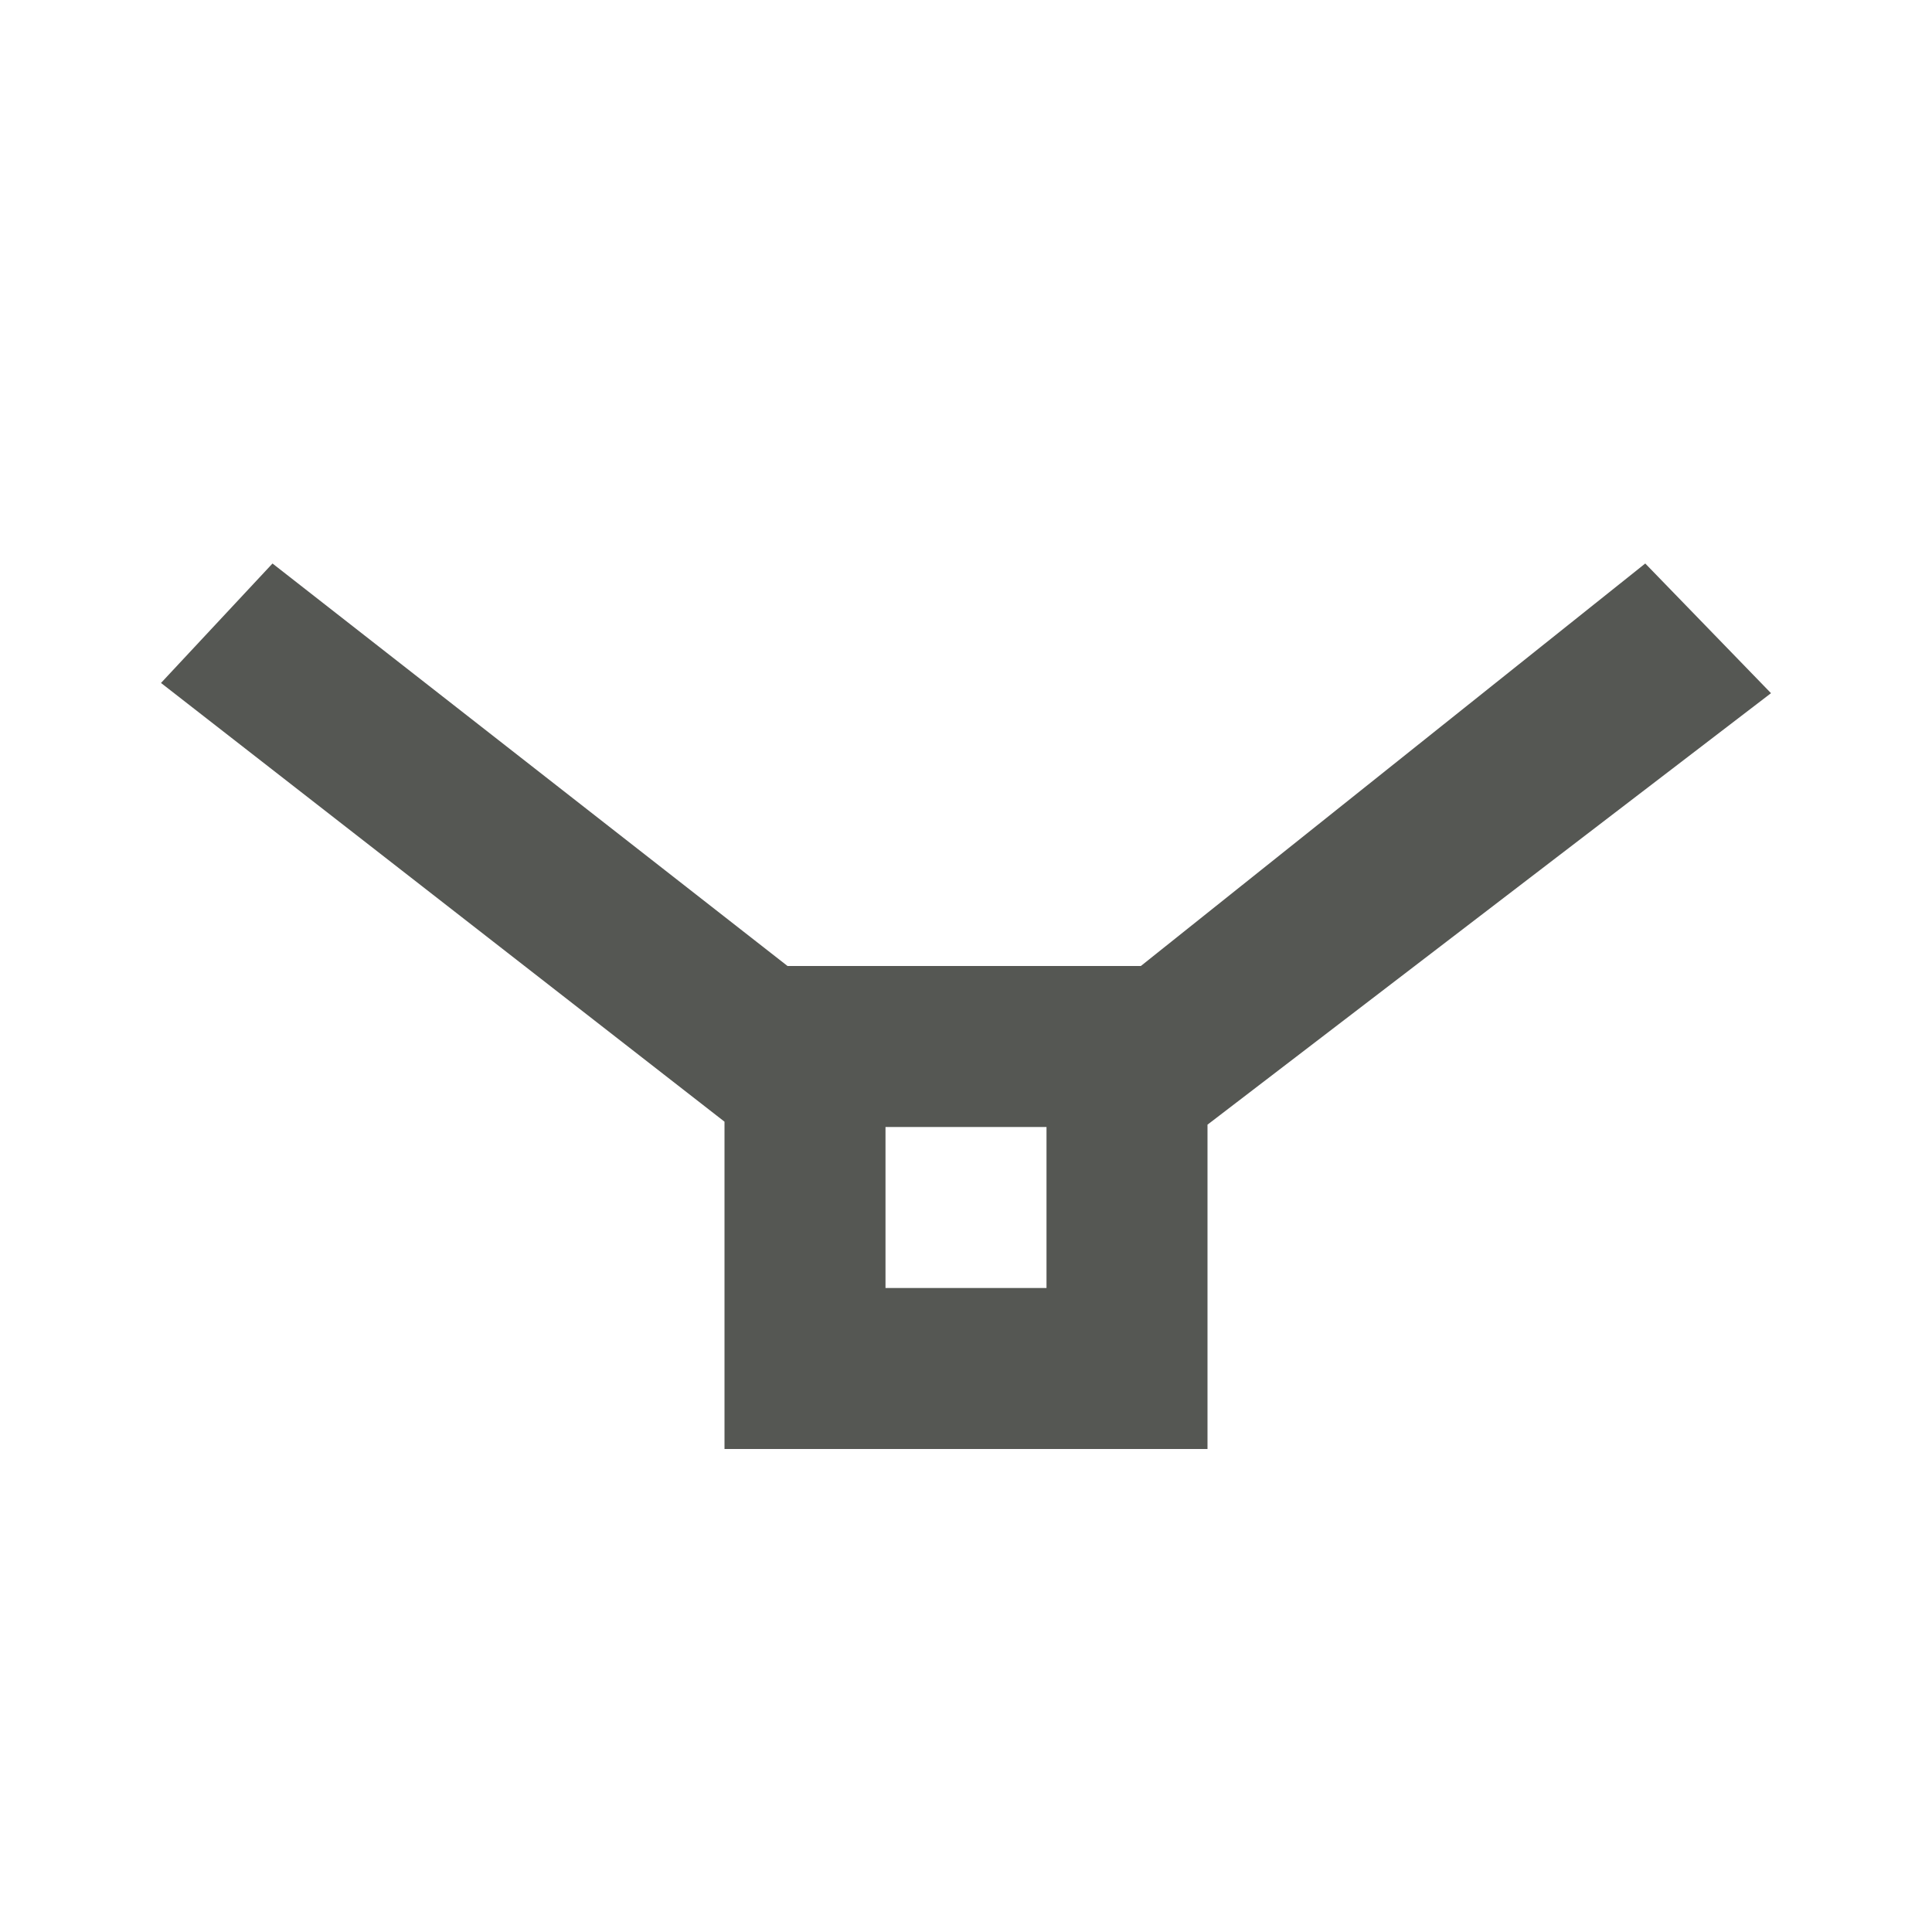 <svg xmlns="http://www.w3.org/2000/svg" viewBox="0 0 24 24">
  <path
     style="fill:#555753"
     d="M 3.385 7 L 2 8.484 L 9 13.934 L 9 18 L 15 18 L 15 13.971 L 22 8.611 L 20.438 7 L 14.172 12 L 9.783 12 L 3.385 7 z M 11 14 L 13 14 L 13 16 L 11 16 L 11 14 z "
     />
</svg>
